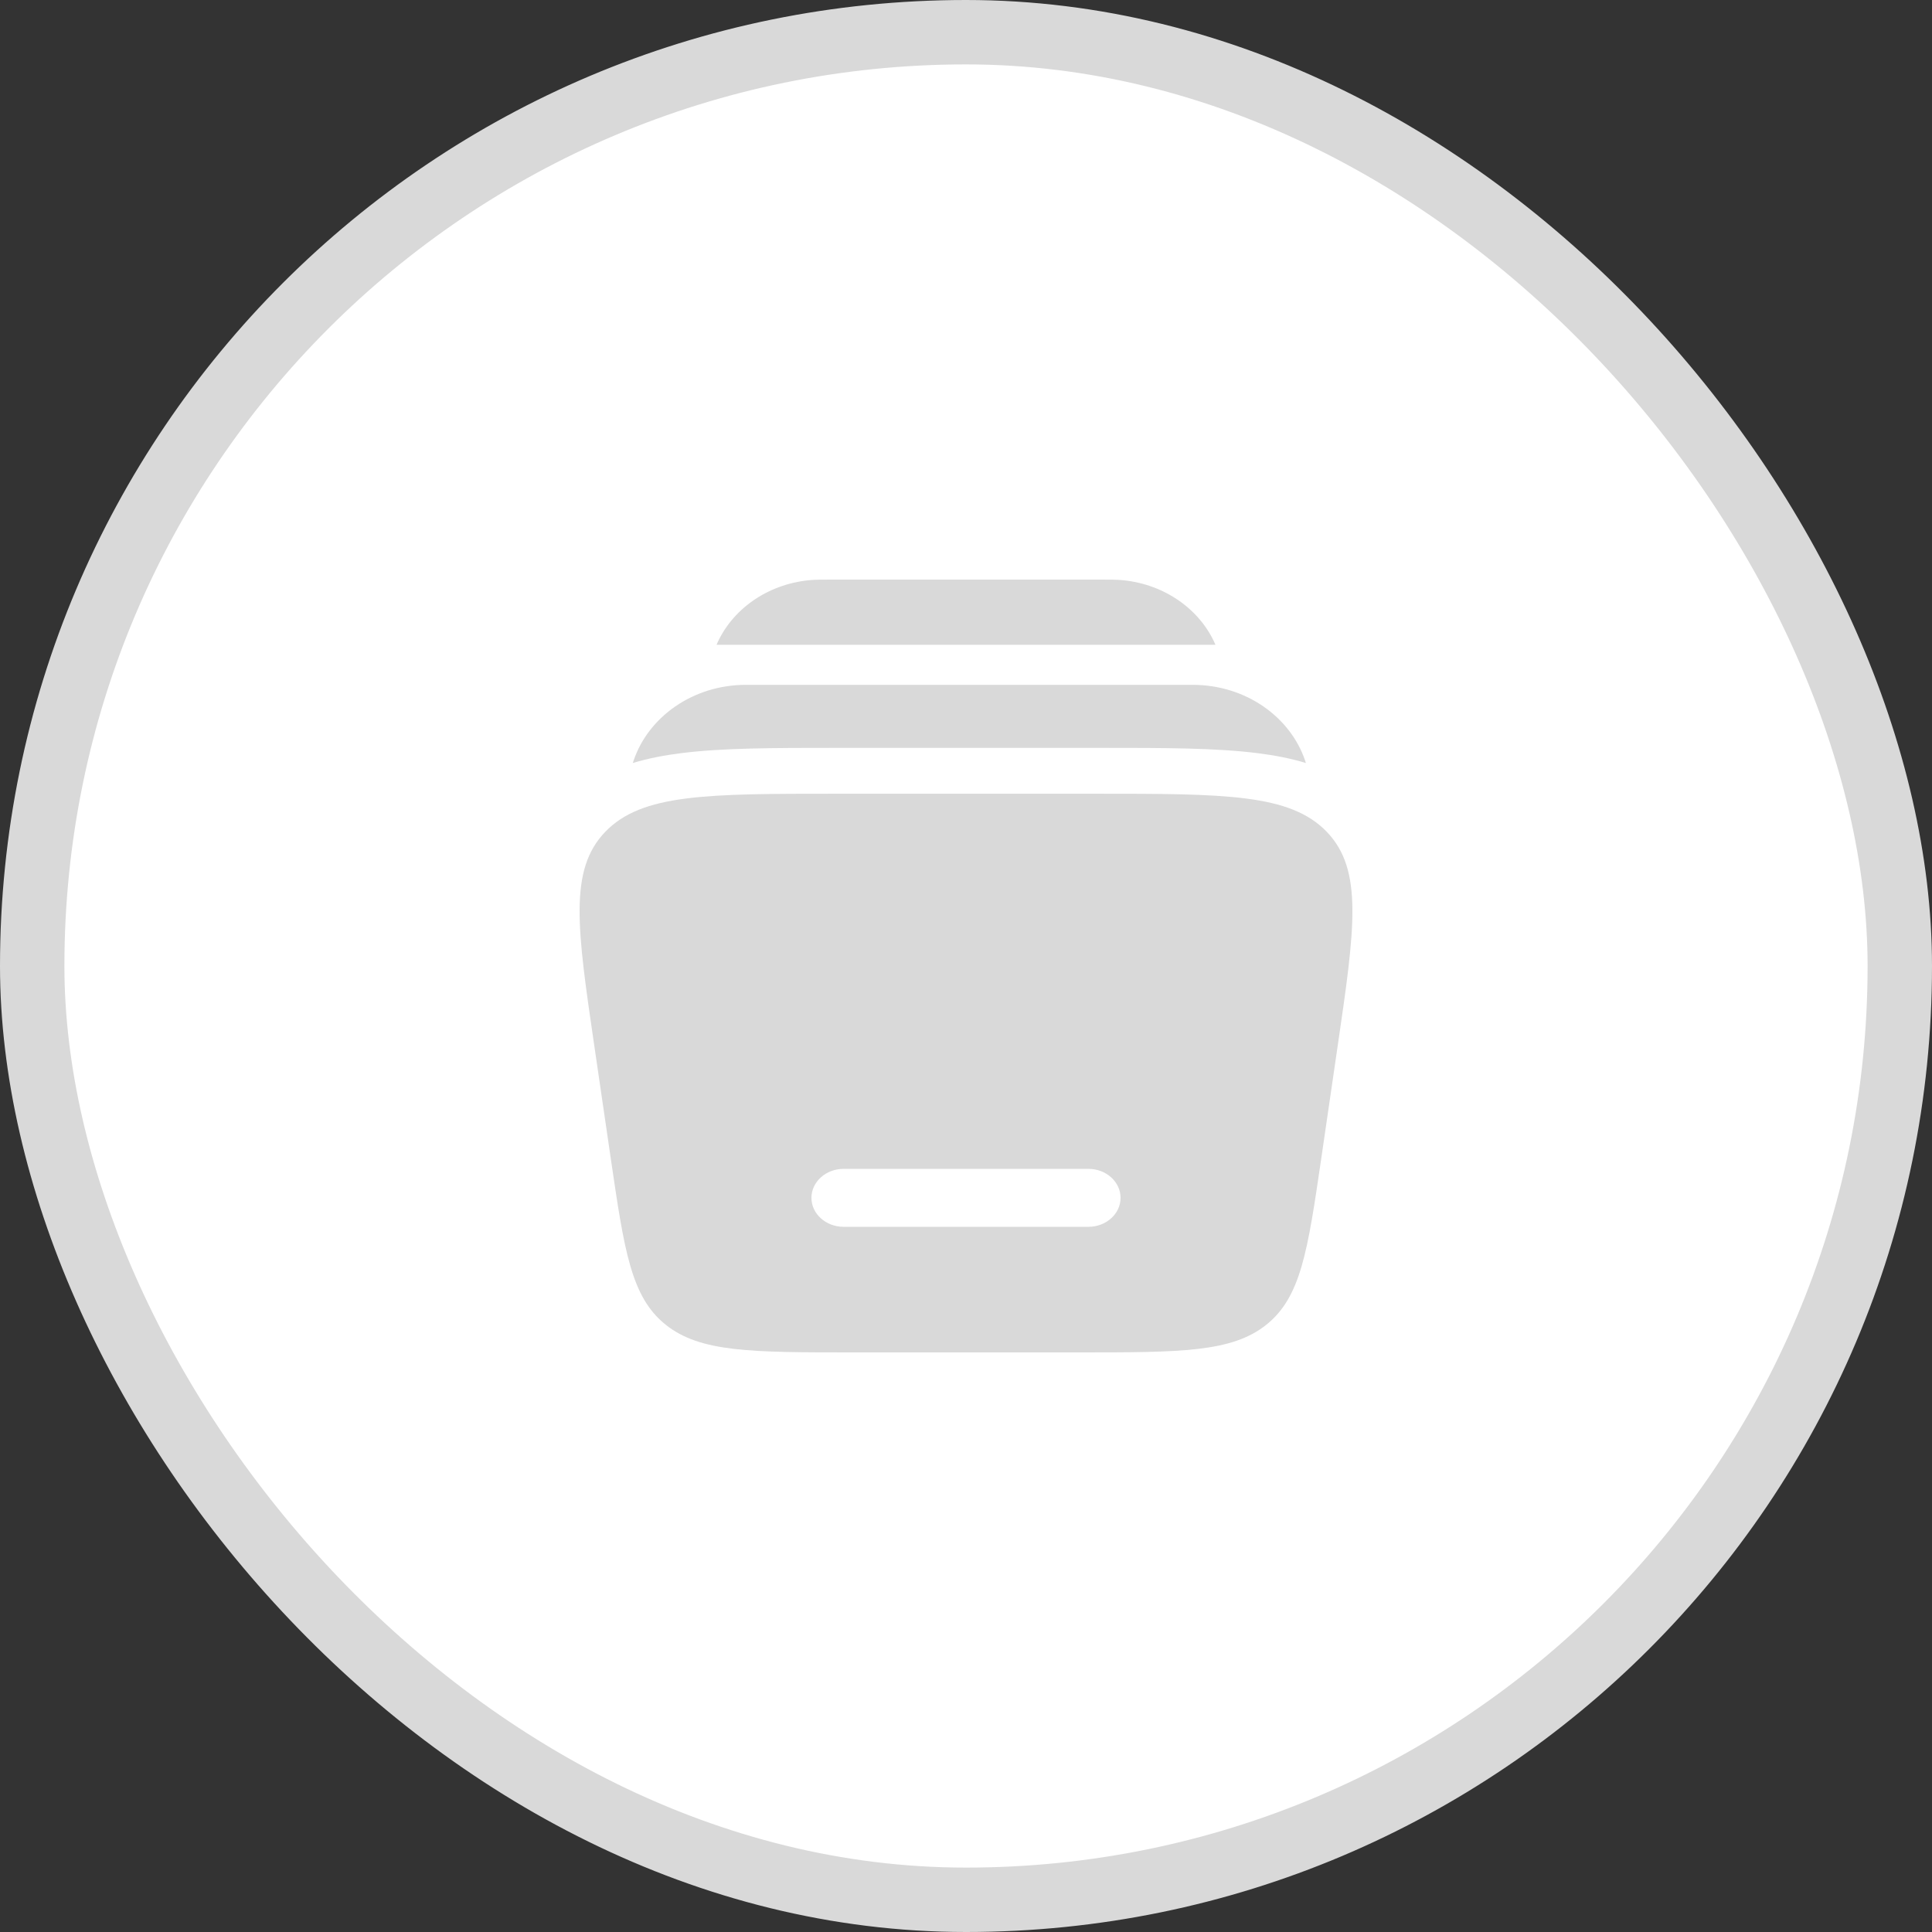 <svg width="60" height="60" viewBox="0 0 60 60" fill="none" xmlns="http://www.w3.org/2000/svg">
<rect x="0" y="0" width="60" height="60" fill="#333333" stroke="none"/>
<rect x="1" y="1" width="58" height="58" rx="29" fill="white"/>
<rect x="1" y="1" width="58" height="58" rx="29" stroke="#D9D9D9" stroke-width="2"/>
<g clip-path="url(#clip0_530_30995)">
<path d="M25.812 18H34.188C34.466 18 34.68 18 34.867 18.018C36.197 18.149 37.285 18.948 37.747 20.024H22.253C22.715 18.948 23.803 18.149 25.133 18.018C25.318 18 25.531 18 25.812 18ZM23.172 21.268C21.504 21.268 20.136 22.276 19.68 23.612L19.651 23.696C20.129 23.552 20.627 23.456 21.13 23.393C22.426 23.226 24.065 23.226 25.968 23.226H34.238C36.142 23.226 37.779 23.226 39.077 23.393C39.581 23.457 40.078 23.551 40.555 23.696L40.528 23.612C40.072 22.276 38.703 21.268 37.034 21.268H23.172Z" fill="#D9D9D9"/>
<path fill-rule="evenodd" clip-rule="evenodd" d="M26.007 24.65H33.994C38.042 24.65 40.068 24.65 41.206 25.835C42.343 27.019 42.075 28.848 41.539 32.507L41.033 35.977C40.613 38.846 40.403 40.281 39.327 41.141C38.25 42 36.663 42 33.486 42H26.514C23.339 42 21.75 42 20.674 41.141C19.598 40.281 19.388 38.846 18.968 35.977L18.461 32.508C17.925 28.848 17.657 27.019 18.795 25.835C19.932 24.65 21.958 24.65 26.007 24.65ZM25.2 37.2C25.2 36.703 25.648 36.3 26.2 36.3H33.801C34.353 36.3 34.8 36.703 34.8 37.2C34.8 37.697 34.353 38.1 33.801 38.1H26.2C25.648 38.1 25.2 37.697 25.2 37.2Z" fill="#D9D9D9"/>
</g>
<defs>
<clipPath id="clip0_530_30995">
<rect width="24" height="24" fill="white" transform="translate(18 18)"/>
</clipPath>
</defs>
</svg>
